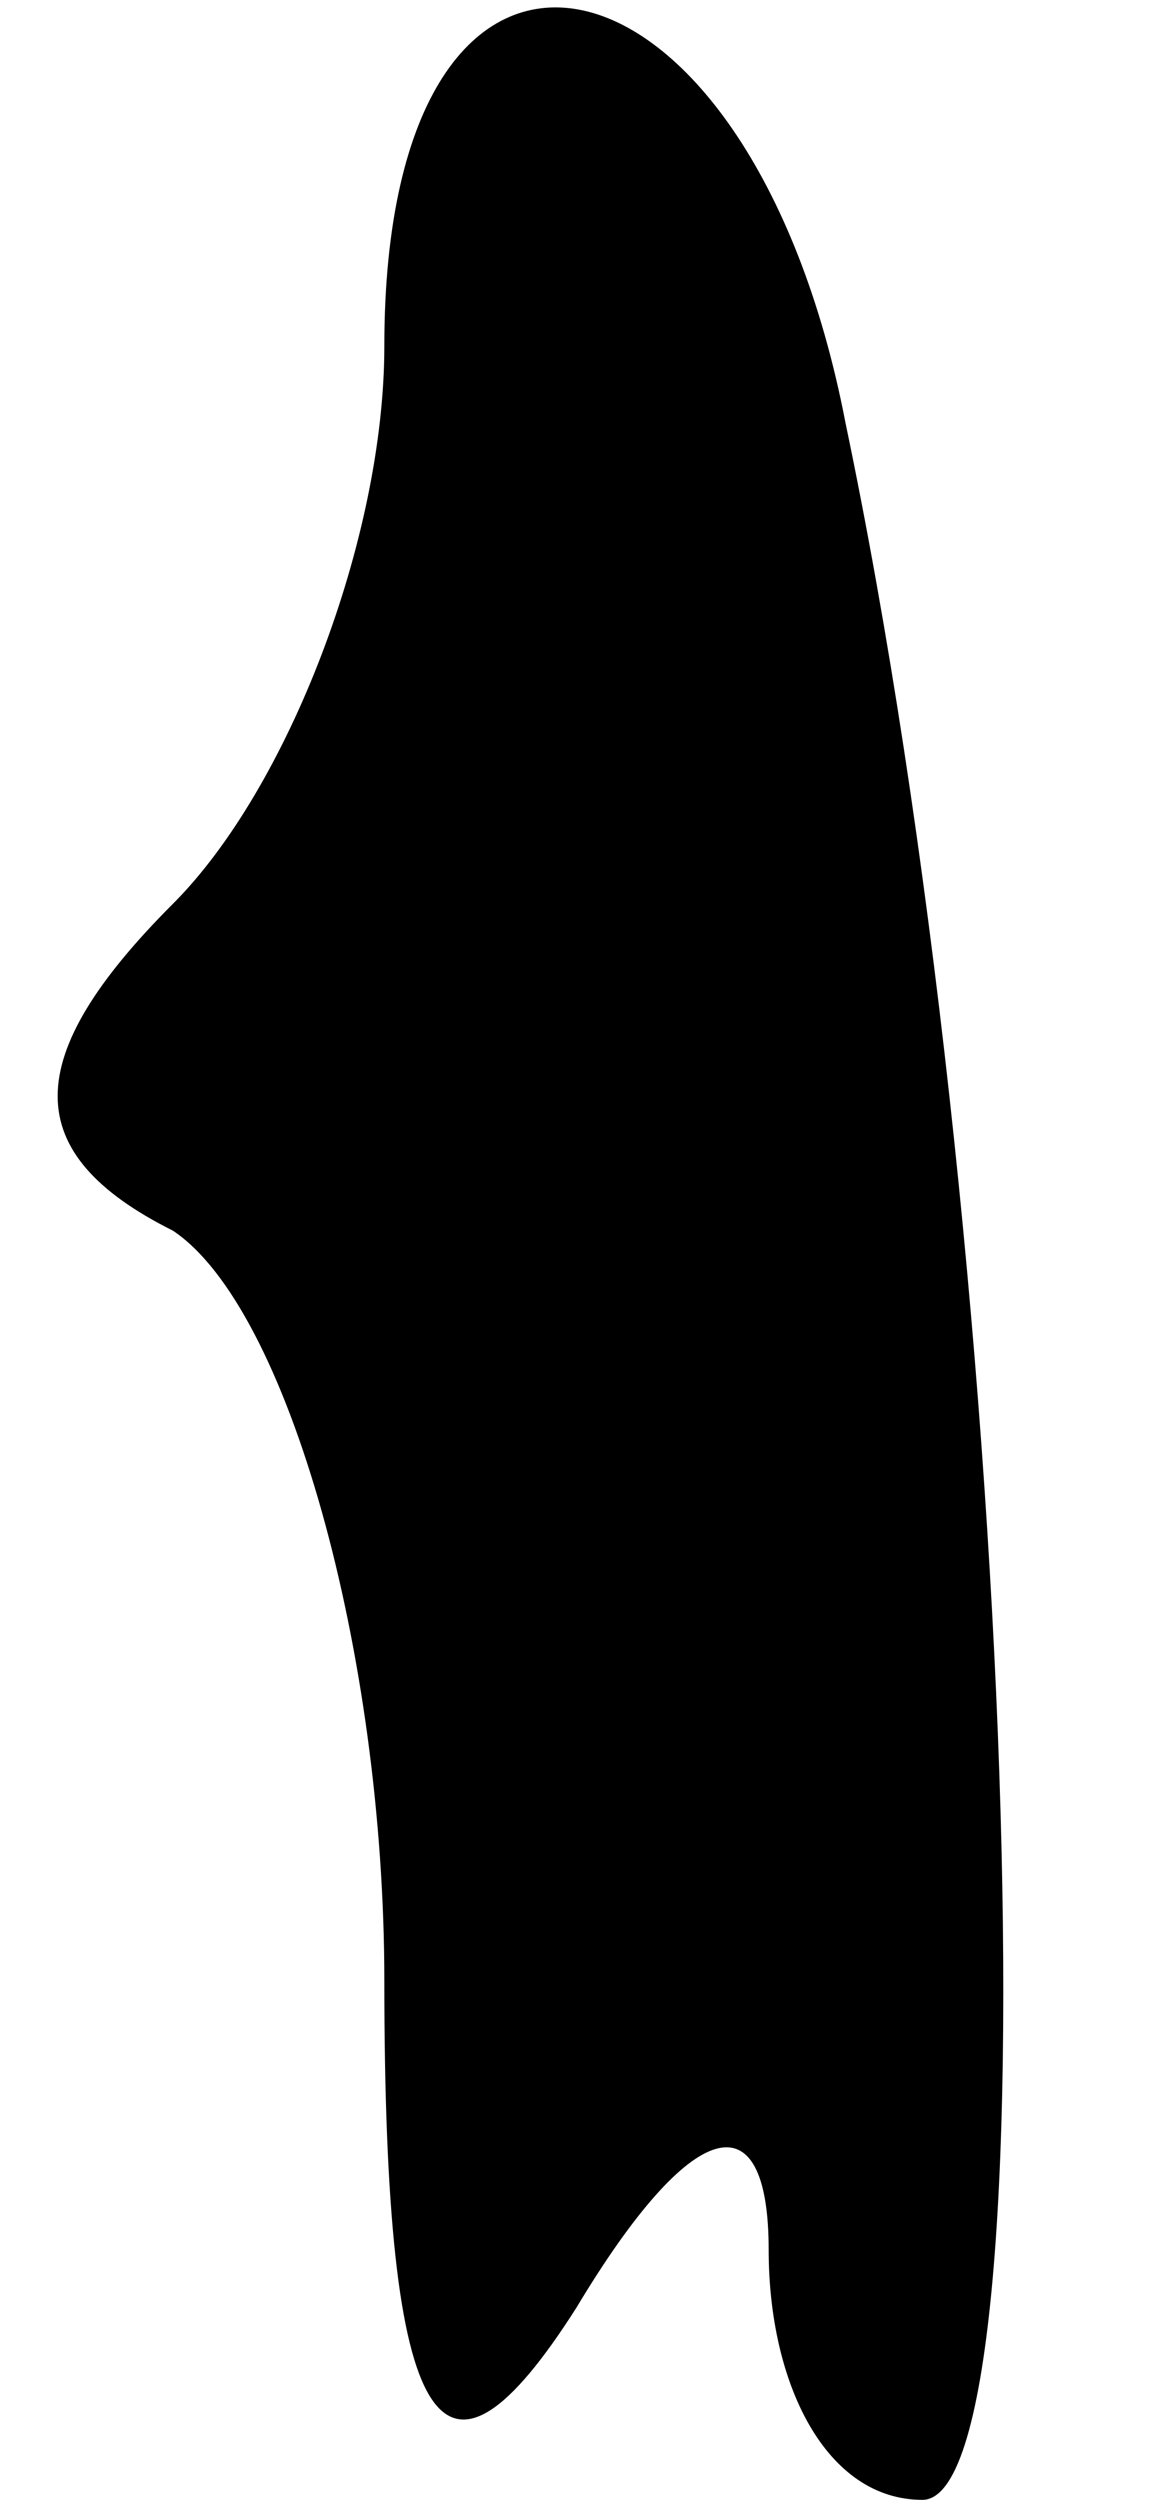 <?xml version="1.0" standalone="no"?>
<!DOCTYPE svg PUBLIC "-//W3C//DTD SVG 20010904//EN"
 "http://www.w3.org/TR/2001/REC-SVG-20010904/DTD/svg10.dtd">
<svg version="1.0" xmlns="http://www.w3.org/2000/svg"
 width="6pt" height="13pt" viewBox="0 0 6 13"
 preserveAspectRatio="xMidYMid meet">
<g transform="translate(0,13) scale(0.1,-0.1)"
fill="#000000" stroke="none">
<path fill="#000000" stroke="none" d="M20 112 c0 -10 -5 -23 -11 -29 -8 -8
-8 -13 0 -17 6 -4 11 -22 11 -39 0 -24 3 -28 10 -17 6 10 10 11 10 3 0 -7 3
-13 8 -13 7 0 5 65 -4 108 -5 26 -24 30 -24 4z"/>
</g>
</svg>
